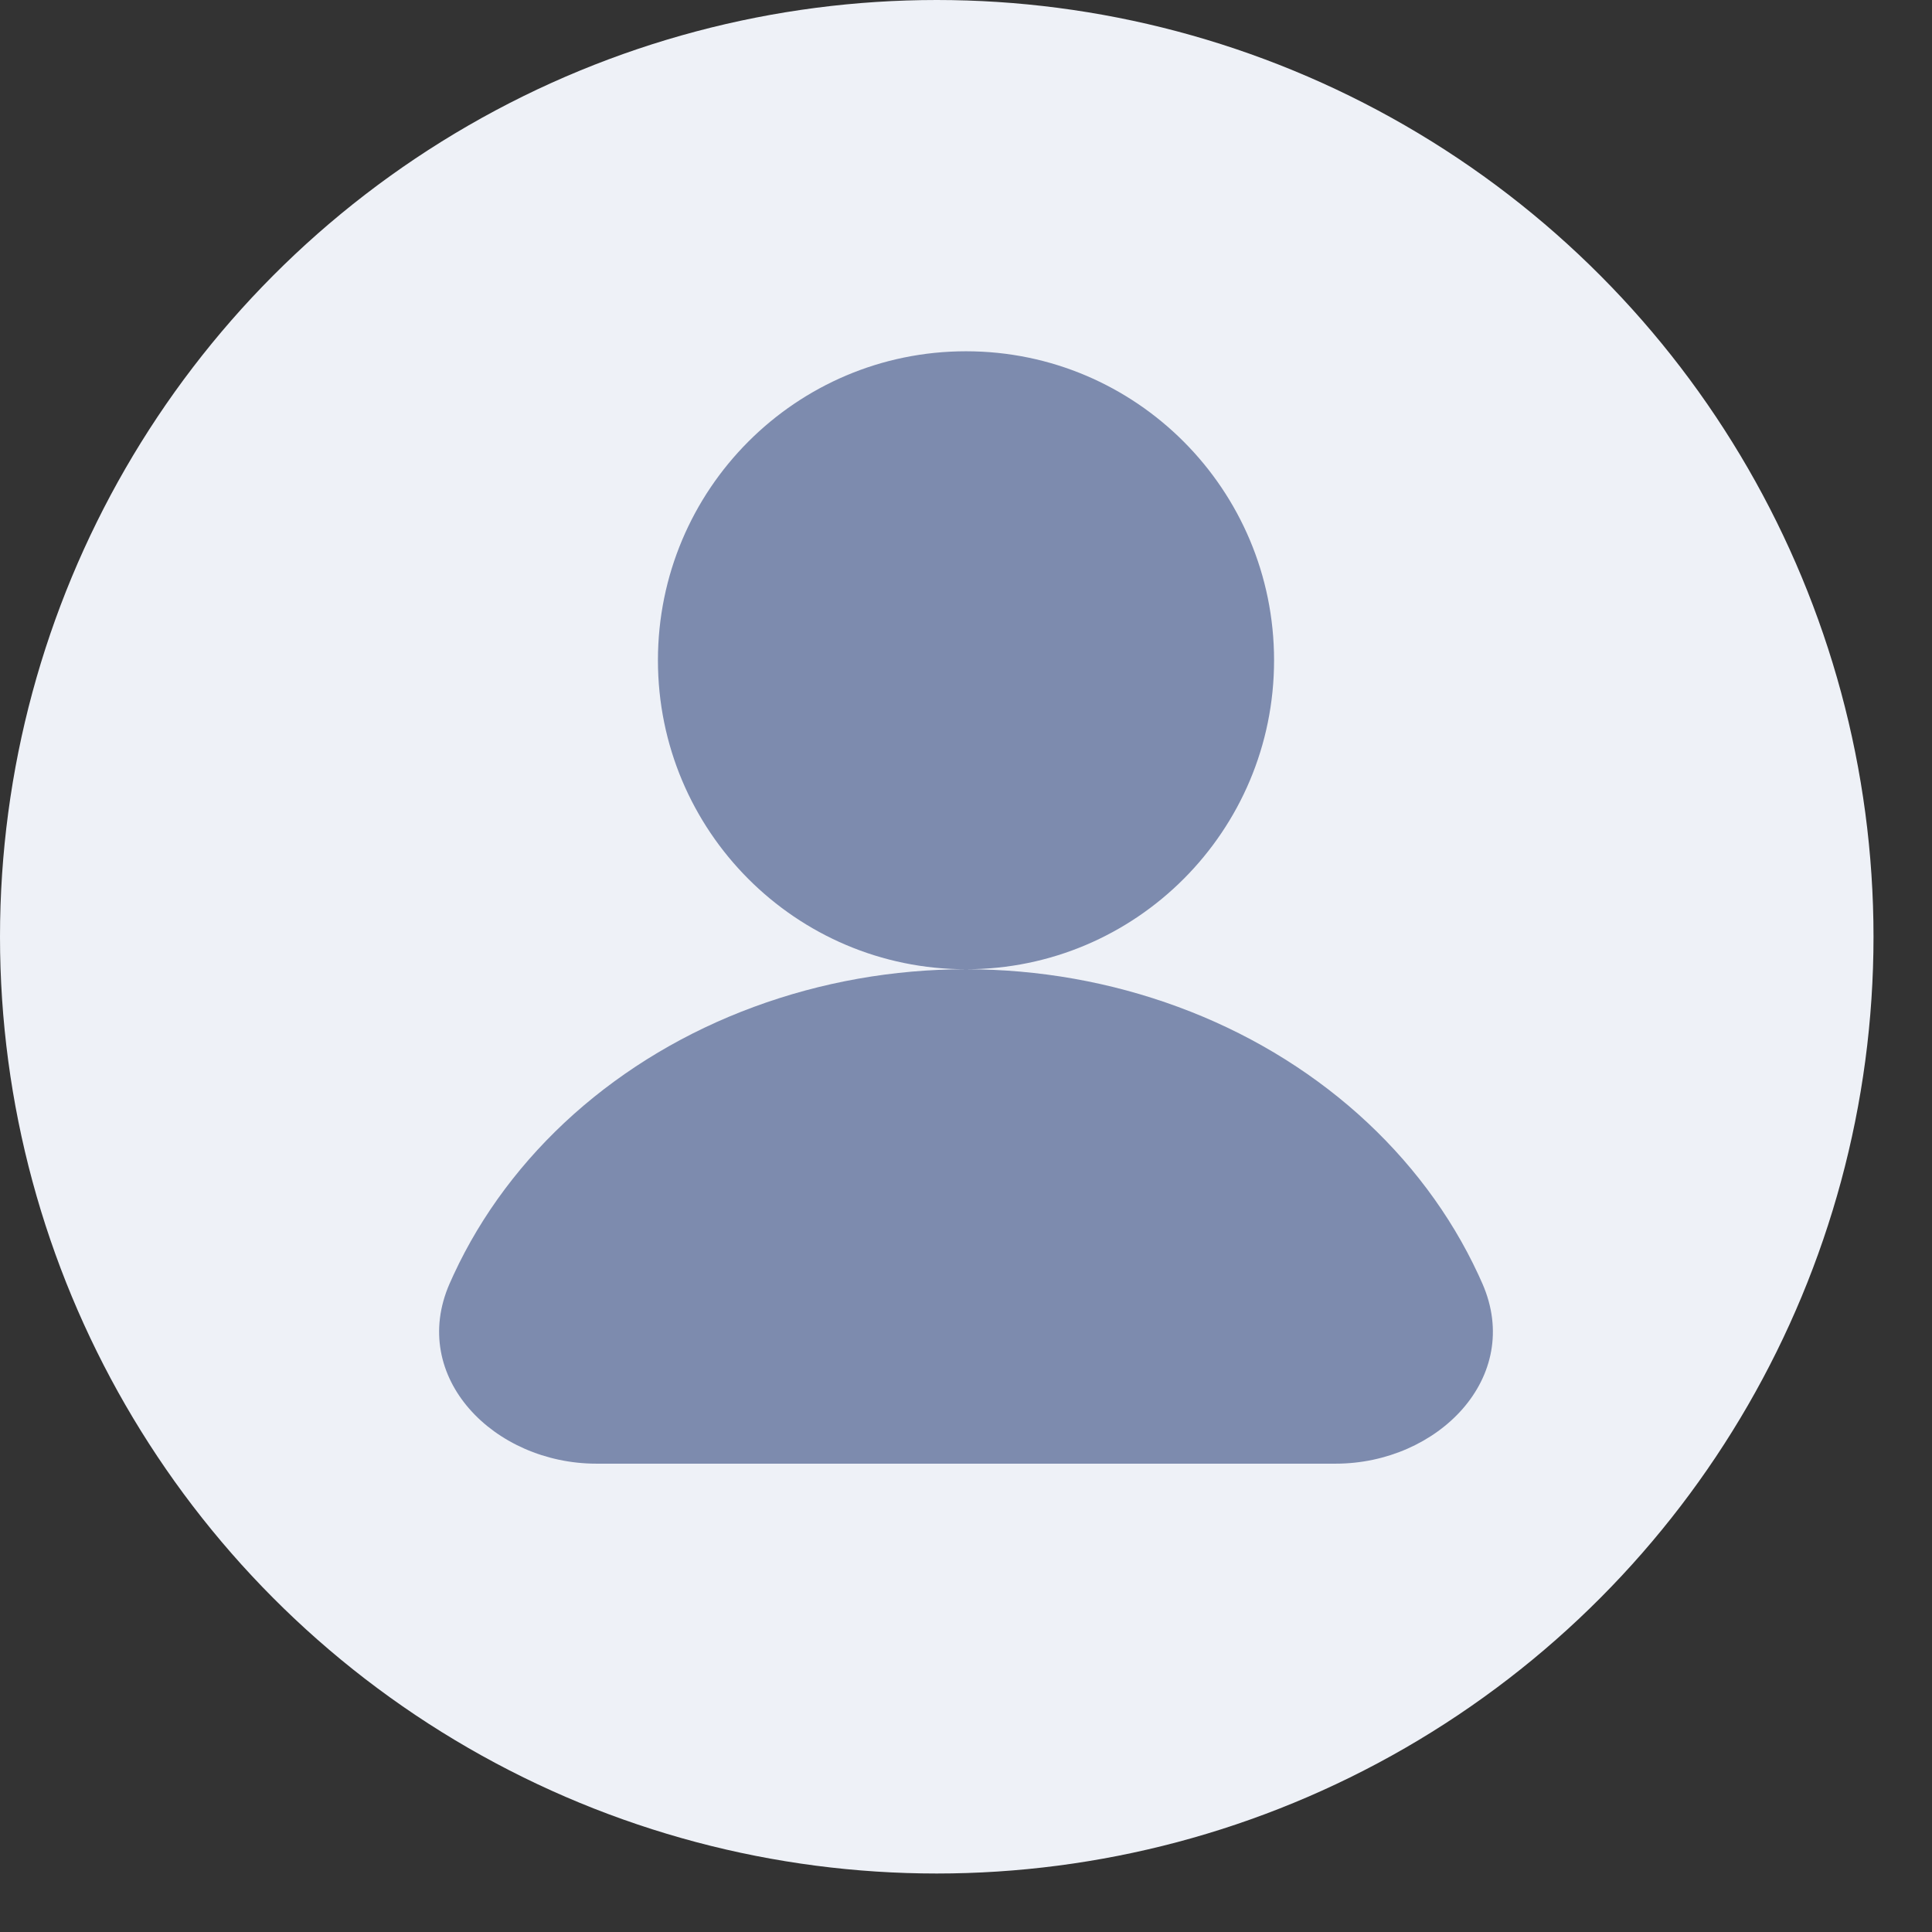 <svg width="22" height="22" viewBox="0 0 22 22" fill="none" xmlns="http://www.w3.org/2000/svg">
<rect x="0" y="0" width="22" height="22" fill="#333333" stroke="none"/>
<circle cx="10.667" cy="10.667" r="10.667" fill="#EEF1F7"/>
<path fill-rule="evenodd" clip-rule="evenodd" d="M11 11.037C12.937 11.037 14.508 9.462 14.508 7.519C14.508 5.575 12.937 4 11 4C9.063 4 7.492 5.575 7.492 7.519C7.492 9.462 9.063 11.037 11 11.037ZM11 11.037C10.171 11.037 9.35 11.183 8.584 11.466C7.818 11.748 7.122 12.163 6.535 12.686C5.949 13.209 5.484 13.829 5.167 14.512C5.151 14.547 5.135 14.582 5.12 14.616C4.652 15.684 5.628 16.667 6.791 16.667H15.209C16.372 16.667 17.348 15.684 16.88 14.616C16.865 14.582 16.849 14.547 16.833 14.512C16.516 13.829 16.051 13.209 15.465 12.686C14.878 12.163 14.182 11.748 13.416 11.466C12.65 11.183 11.829 11.037 11 11.037Z" fill="#7D8BAE"/>
</svg>
